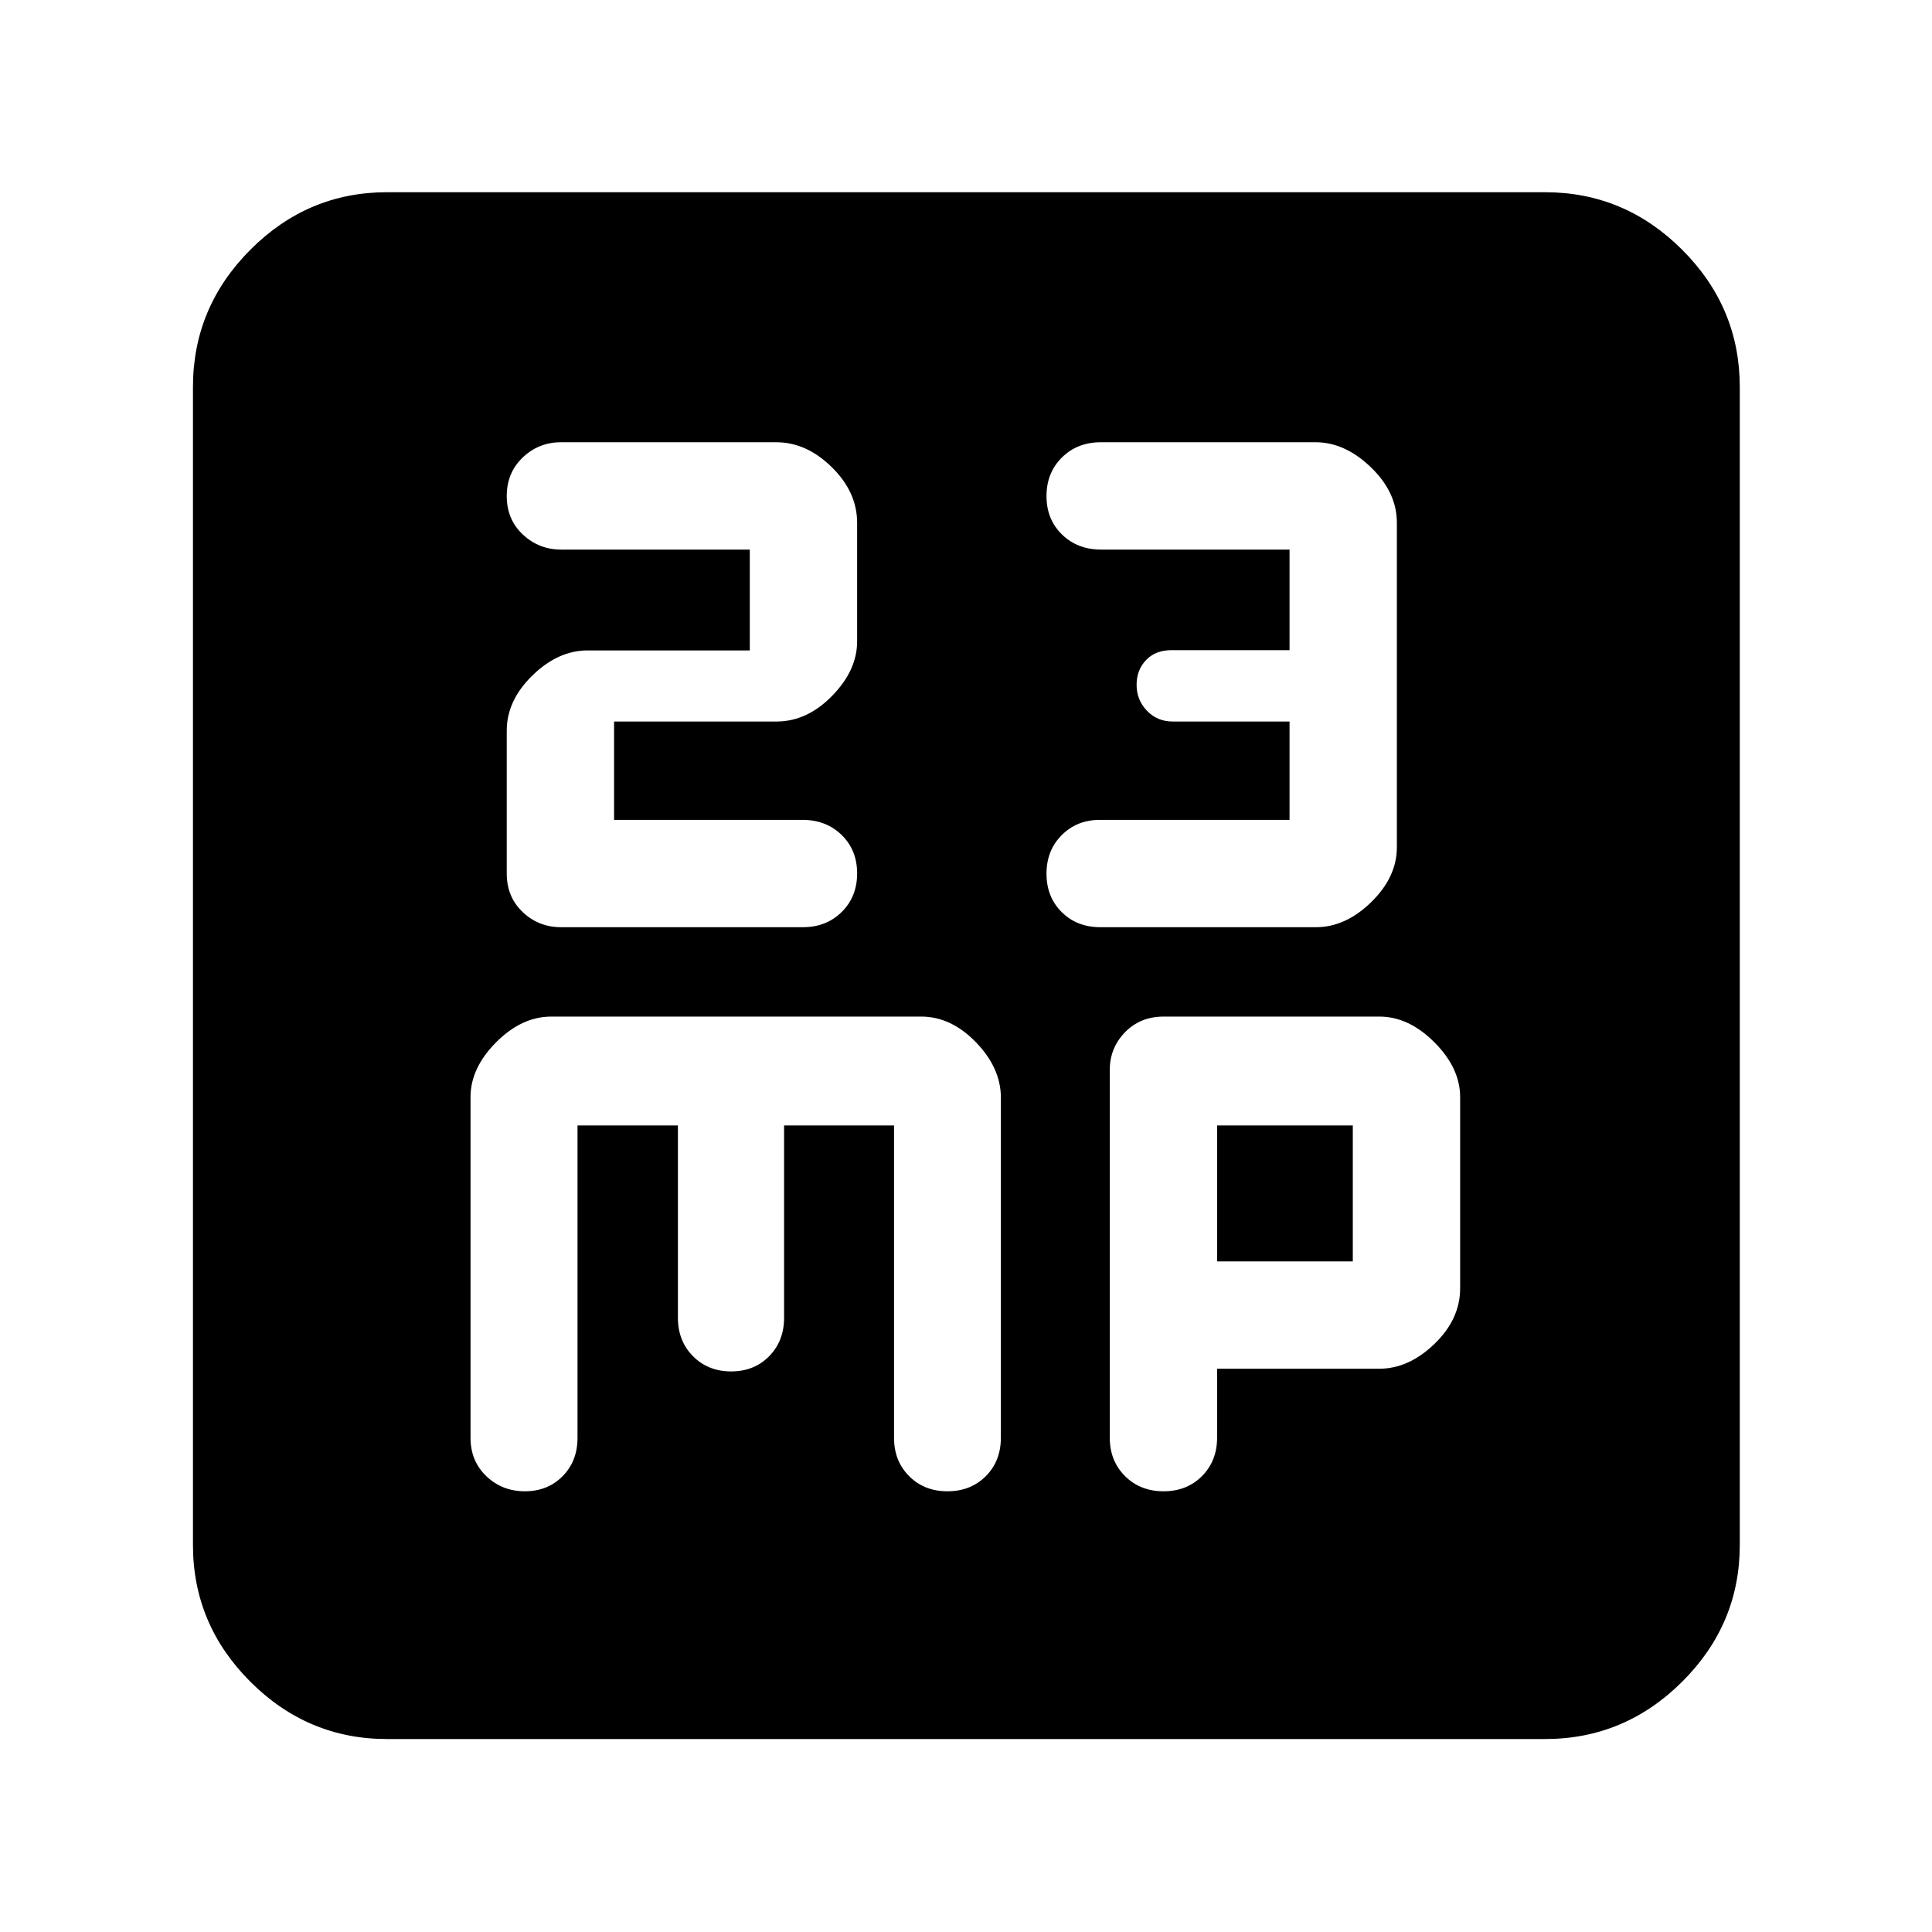<svg xmlns="http://www.w3.org/2000/svg" height="40" viewBox="0 -960 960 960" width="40"><path d="M305.13-552.61v-48.87h80.72q15.16 0 27.6-12.73 12.45-12.72 12.45-27.08v-58.93q0-15.27-12.59-27.65-12.58-12.38-27.62-12.38H278.73q-11.07 0-19 7.58t-7.93 19.17q0 11.59 7.98 19.09t19.1 7.5h93.69v50.1H292q-14.68 0-27.44 12.44Q251.8-611.92 251.8-597v71.06q0 11.63 7.93 19.15 7.93 7.51 19.01 7.51h120.22q11.64 0 19.29-7.57 7.65-7.58 7.65-19.17 0-11.59-7.7-19.09t-19.38-7.5h-93.69Zm335.64 0H546.5q-11.39 0-18.94 7.58-7.56 7.58-7.56 19.17 0 11.58 7.56 19.08 7.55 7.5 19.17 7.5h107.21q14.6 0 27.38-12.43 12.78-12.44 12.78-27.34v-161.2q0-15.12-12.91-27.56t-27.44-12.44H547q-11.7 0-19.35 7.58-7.65 7.58-7.65 19.17 0 11.59 7.7 19.09 7.69 7.5 19.47 7.5h93.6v49.97H582.1q-7.9 0-12.61 4.9-4.72 4.9-4.72 12.35 0 7.45 5.12 12.83 5.11 5.38 12.88 5.38h58v48.87ZM192.32-95.88q-39.43 0-67.94-28.5-28.5-28.51-28.5-67.94v-575.36q0-39.59 28.5-68.2 28.51-28.61 67.94-28.61h575.36q39.59 0 68.2 28.61t28.61 68.2v575.36q0 39.43-28.61 67.94-28.61 28.5-68.2 28.5H192.32Zm94.64-304.89h49.89v95.55q0 11.56 7.5 19.11 7.49 7.56 18.96 7.56 11.46 0 18.88-7.56 7.42-7.55 7.42-19.11v-95.55h54.63v155.25q0 11.48 7.51 19.01 7.51 7.52 18.99 7.52 11.59 0 19.09-7.5 7.5-7.51 7.5-19.17v-168.88q0-14.76-12.38-27.55-12.38-12.78-27.21-12.78h-183.8q-14.7 0-27.42 12.78-12.72 12.79-12.72 27.2v169.33q0 11.56 7.86 19.07 7.86 7.5 19.16 7.5 11.31 0 18.73-7.49 7.41-7.49 7.41-19.04v-155.25Zm317.81 120.89h80.53q14.67 0 27.45-12.32 12.79-12.31 12.79-27.68v-94.92q0-14.49-12.79-27.28-12.78-12.79-27.36-12.79H578.24q-11.62 0-19.21 7.78-7.59 7.79-7.59 18.77v182.67q0 11.55 7.57 19.11 7.58 7.55 19.17 7.55 11.59 0 19.09-7.55 7.5-7.56 7.5-19.11v-34.23Zm0-53.34v-67.55h67.43v67.55h-67.43Z"/></svg>